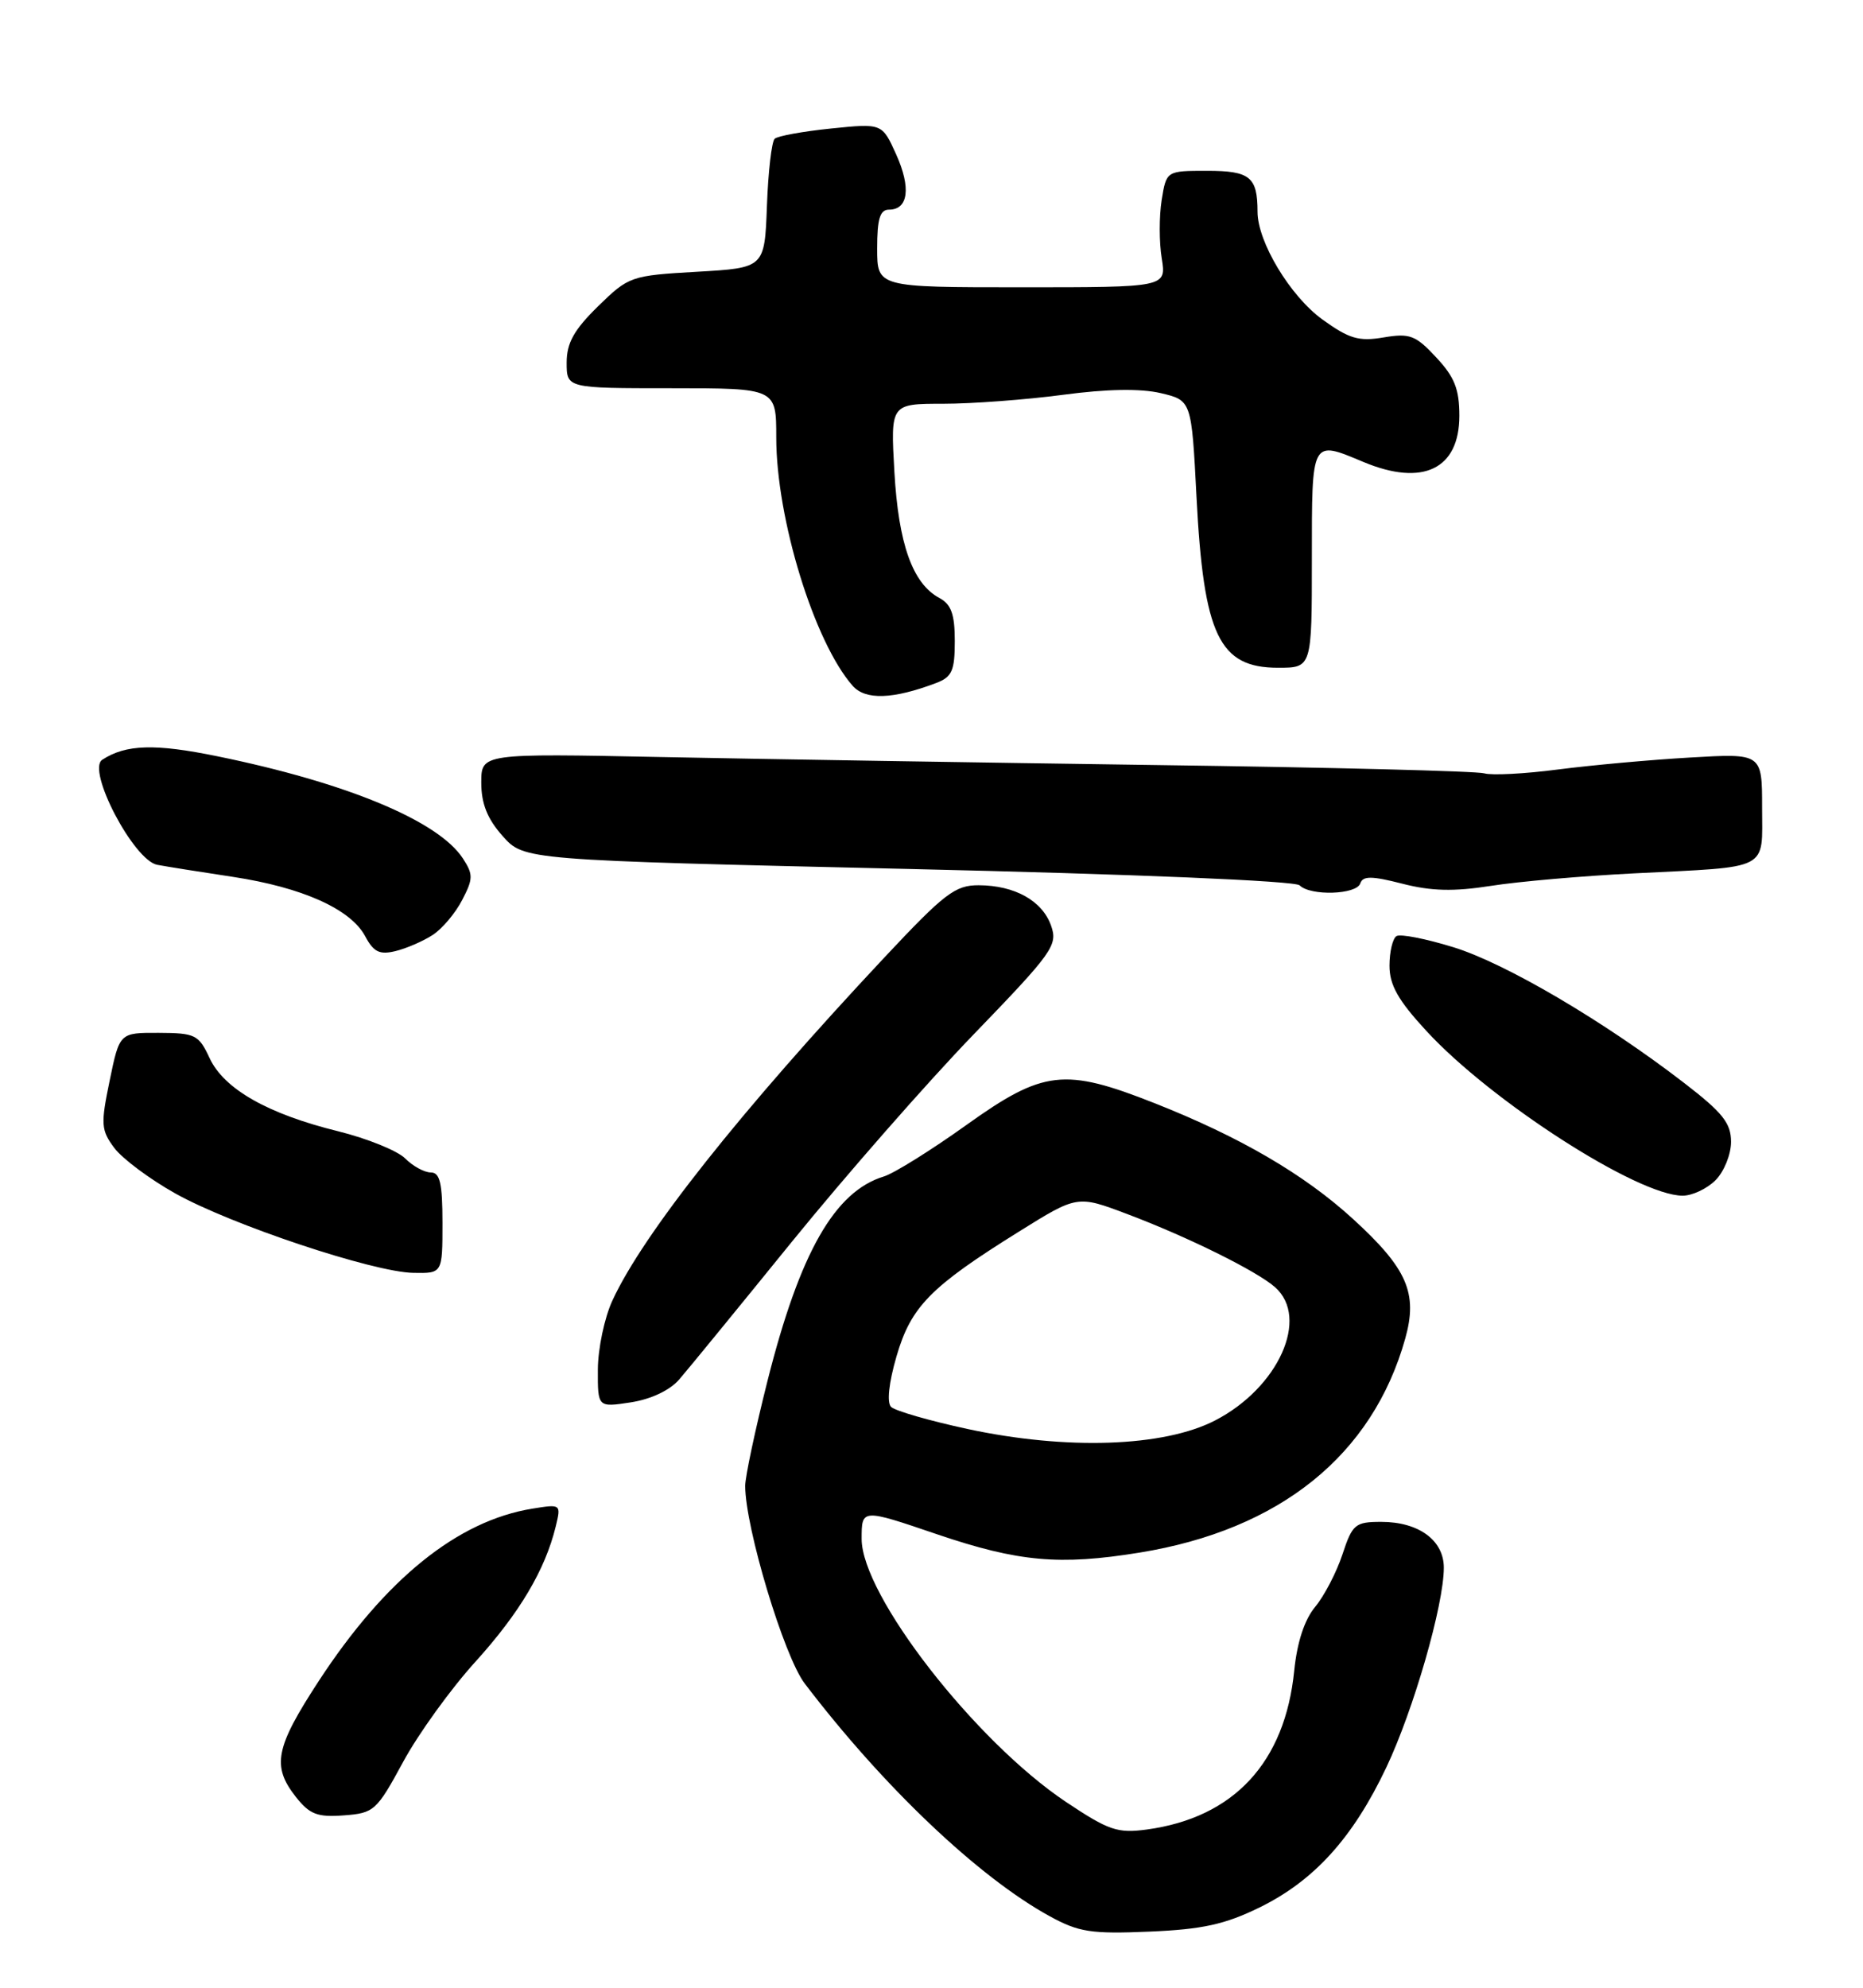<?xml version="1.0" encoding="UTF-8" standalone="no"?>
<!DOCTYPE svg PUBLIC "-//W3C//DTD SVG 1.1//EN" "http://www.w3.org/Graphics/SVG/1.1/DTD/svg11.dtd" >
<svg xmlns="http://www.w3.org/2000/svg" xmlns:xlink="http://www.w3.org/1999/xlink" version="1.1" viewBox="0 0 240 256">
 <g >
 <path fill="currentColor"
d=" M 162.24 245.67 C 169.29 242.22 174.29 236.70 178.59 227.63 C 182.11 220.20 186.00 206.69 186.00 201.90 C 186.00 198.37 182.76 196.00 177.94 196.00 C 174.58 196.00 174.22 196.30 172.94 200.19 C 172.18 202.49 170.60 205.53 169.43 206.94 C 168.05 208.59 167.10 211.50 166.73 215.14 C 165.55 226.98 158.96 234.09 147.75 235.62 C 143.96 236.13 142.84 235.75 137.31 232.06 C 125.58 224.21 111.00 205.44 111.00 198.19 C 111.00 194.29 111.00 194.29 120.75 197.61 C 131.20 201.15 136.50 201.63 146.79 199.96 C 164.88 197.03 176.82 187.41 181.03 172.39 C 182.67 166.54 181.29 163.38 174.30 156.99 C 168.02 151.25 159.76 146.43 148.72 142.07 C 137.12 137.49 134.40 137.80 124.49 144.89 C 119.96 148.13 115.18 151.11 113.88 151.51 C 107.53 153.44 103.05 161.29 98.88 177.81 C 97.30 184.08 96.00 190.18 96.00 191.36 C 96.00 196.72 100.99 213.30 103.66 216.81 C 113.76 230.08 126.05 241.76 135.23 246.79 C 138.97 248.84 140.56 249.09 148.08 248.77 C 154.91 248.48 157.80 247.84 162.24 245.67 Z  M 51.93 226.92 C 53.89 223.30 58.08 217.50 61.24 214.02 C 66.93 207.74 70.23 202.18 71.59 196.60 C 72.29 193.71 72.27 193.70 68.57 194.30 C 58.94 195.86 49.64 203.37 41.06 216.50 C 35.46 225.08 34.99 227.45 38.11 231.42 C 39.89 233.67 40.88 234.06 44.30 233.80 C 48.19 233.51 48.52 233.21 51.93 226.92 Z  M 87.50 177.66 C 88.60 176.39 95.12 168.42 102.00 159.94 C 108.88 151.47 119.42 139.44 125.43 133.22 C 135.63 122.66 136.29 121.73 135.41 119.23 C 134.28 116.01 130.74 114.03 126.08 114.01 C 123.05 114.00 121.67 115.06 113.99 123.25 C 95.40 143.08 82.84 158.92 78.89 167.50 C 77.87 169.70 77.03 173.70 77.02 176.38 C 77.00 181.26 77.00 181.26 81.25 180.61 C 83.85 180.21 86.28 179.07 87.50 177.66 Z  M 57.00 157.50 C 57.00 152.39 56.68 151.00 55.50 151.00 C 54.67 151.00 53.19 150.19 52.19 149.19 C 51.20 148.20 47.32 146.63 43.58 145.70 C 34.48 143.46 28.85 140.25 27.00 136.27 C 25.60 133.26 25.16 133.04 20.45 133.02 C 15.40 133.00 15.40 133.00 14.13 139.16 C 12.96 144.80 13.01 145.54 14.73 147.85 C 15.77 149.23 19.29 151.86 22.56 153.69 C 29.76 157.73 48.08 163.84 53.25 163.93 C 57.00 164.00 57.00 164.00 57.00 157.50 Z  M 221.00 152.00 C 222.10 150.90 223.00 148.68 223.00 147.06 C 223.00 144.64 221.92 143.29 216.93 139.45 C 206.62 131.51 193.95 124.06 187.23 121.99 C 183.69 120.90 180.40 120.25 179.90 120.56 C 179.41 120.87 179.00 122.58 179.00 124.37 C 179.00 126.86 180.11 128.83 183.75 132.77 C 192.11 141.85 210.96 153.97 216.75 153.99 C 217.99 154.00 219.90 153.10 221.00 152.00 Z  M 55.73 120.42 C 56.96 119.63 58.67 117.60 59.54 115.91 C 60.97 113.17 60.97 112.61 59.62 110.54 C 56.45 105.71 44.64 100.80 28.00 97.40 C 19.96 95.75 16.22 95.86 13.17 97.85 C 11.13 99.18 17.23 110.82 20.26 111.38 C 21.49 111.61 25.88 112.31 30.00 112.93 C 38.95 114.29 45.17 117.08 47.04 120.57 C 48.13 122.62 48.90 122.99 50.95 122.49 C 52.35 122.15 54.50 121.22 55.73 120.42 Z  M 175.24 113.77 C 175.57 112.79 176.71 112.80 180.65 113.81 C 184.38 114.77 187.28 114.84 192.07 114.09 C 195.61 113.53 203.90 112.81 210.50 112.48 C 228.22 111.59 227.00 112.22 227.00 103.99 C 227.00 97.02 227.00 97.02 217.75 97.56 C 212.66 97.85 205.00 98.55 200.72 99.10 C 196.45 99.66 192.17 99.88 191.22 99.60 C 190.28 99.31 171.28 98.83 149.00 98.53 C 126.72 98.22 98.04 97.76 85.25 97.50 C 62.00 97.03 62.00 97.03 62.00 100.80 C 62.00 103.50 62.78 105.46 64.75 107.67 C 67.50 110.77 67.50 110.77 116.97 111.91 C 146.16 112.58 166.85 113.45 167.42 114.02 C 168.82 115.42 174.76 115.23 175.24 113.77 Z  M 120.61 87.96 C 122.64 87.19 123.00 86.38 123.00 82.56 C 123.00 79.10 122.54 77.83 121.01 77.01 C 117.57 75.16 115.75 70.08 115.22 60.78 C 114.72 52.00 114.72 52.00 121.50 52.00 C 125.22 52.00 132.16 51.48 136.92 50.85 C 142.60 50.09 146.92 50.02 149.53 50.63 C 153.50 51.57 153.50 51.57 154.14 64.03 C 155.06 81.82 157.05 86.00 164.65 86.00 C 169.00 86.00 169.00 86.00 169.00 72.00 C 169.00 56.46 168.89 56.67 175.65 59.50 C 183.29 62.69 188.00 60.42 188.00 53.55 C 188.00 50.11 187.38 48.55 185.01 46.02 C 182.36 43.17 181.61 42.89 178.23 43.46 C 175.04 44.00 173.80 43.63 170.35 41.14 C 166.21 38.14 162.00 31.15 162.00 27.27 C 162.00 22.79 161.03 22.00 155.52 22.00 C 150.26 22.00 150.26 22.00 149.65 25.77 C 149.32 27.84 149.32 31.22 149.66 33.27 C 150.26 37.00 150.26 37.00 131.63 37.00 C 113.00 37.00 113.00 37.00 113.00 32.00 C 113.00 28.18 113.36 27.00 114.53 27.00 C 117.02 27.00 117.38 24.17 115.45 19.89 C 113.64 15.88 113.64 15.88 107.07 16.55 C 103.46 16.92 100.18 17.51 99.80 17.87 C 99.41 18.22 98.96 22.11 98.80 26.50 C 98.50 34.50 98.50 34.50 89.79 35.00 C 81.27 35.49 81.00 35.58 77.04 39.45 C 73.94 42.49 73.00 44.17 73.00 46.70 C 73.00 50.00 73.00 50.00 86.50 50.00 C 100.00 50.00 100.00 50.00 100.00 56.34 C 100.00 66.80 104.89 82.70 109.84 88.32 C 111.48 90.19 115.04 90.07 120.61 87.96 Z  M 124.61 184.03 C 119.71 182.97 115.30 181.70 114.79 181.19 C 114.23 180.63 114.50 178.09 115.49 174.69 C 117.35 168.28 119.85 165.73 131.23 158.64 C 138.78 153.93 138.78 153.93 145.17 156.34 C 152.95 159.27 161.88 163.68 164.25 165.77 C 168.75 169.73 164.70 178.73 156.53 182.94 C 149.90 186.36 137.37 186.78 124.61 184.03 Z "/>
</g>
</svg>